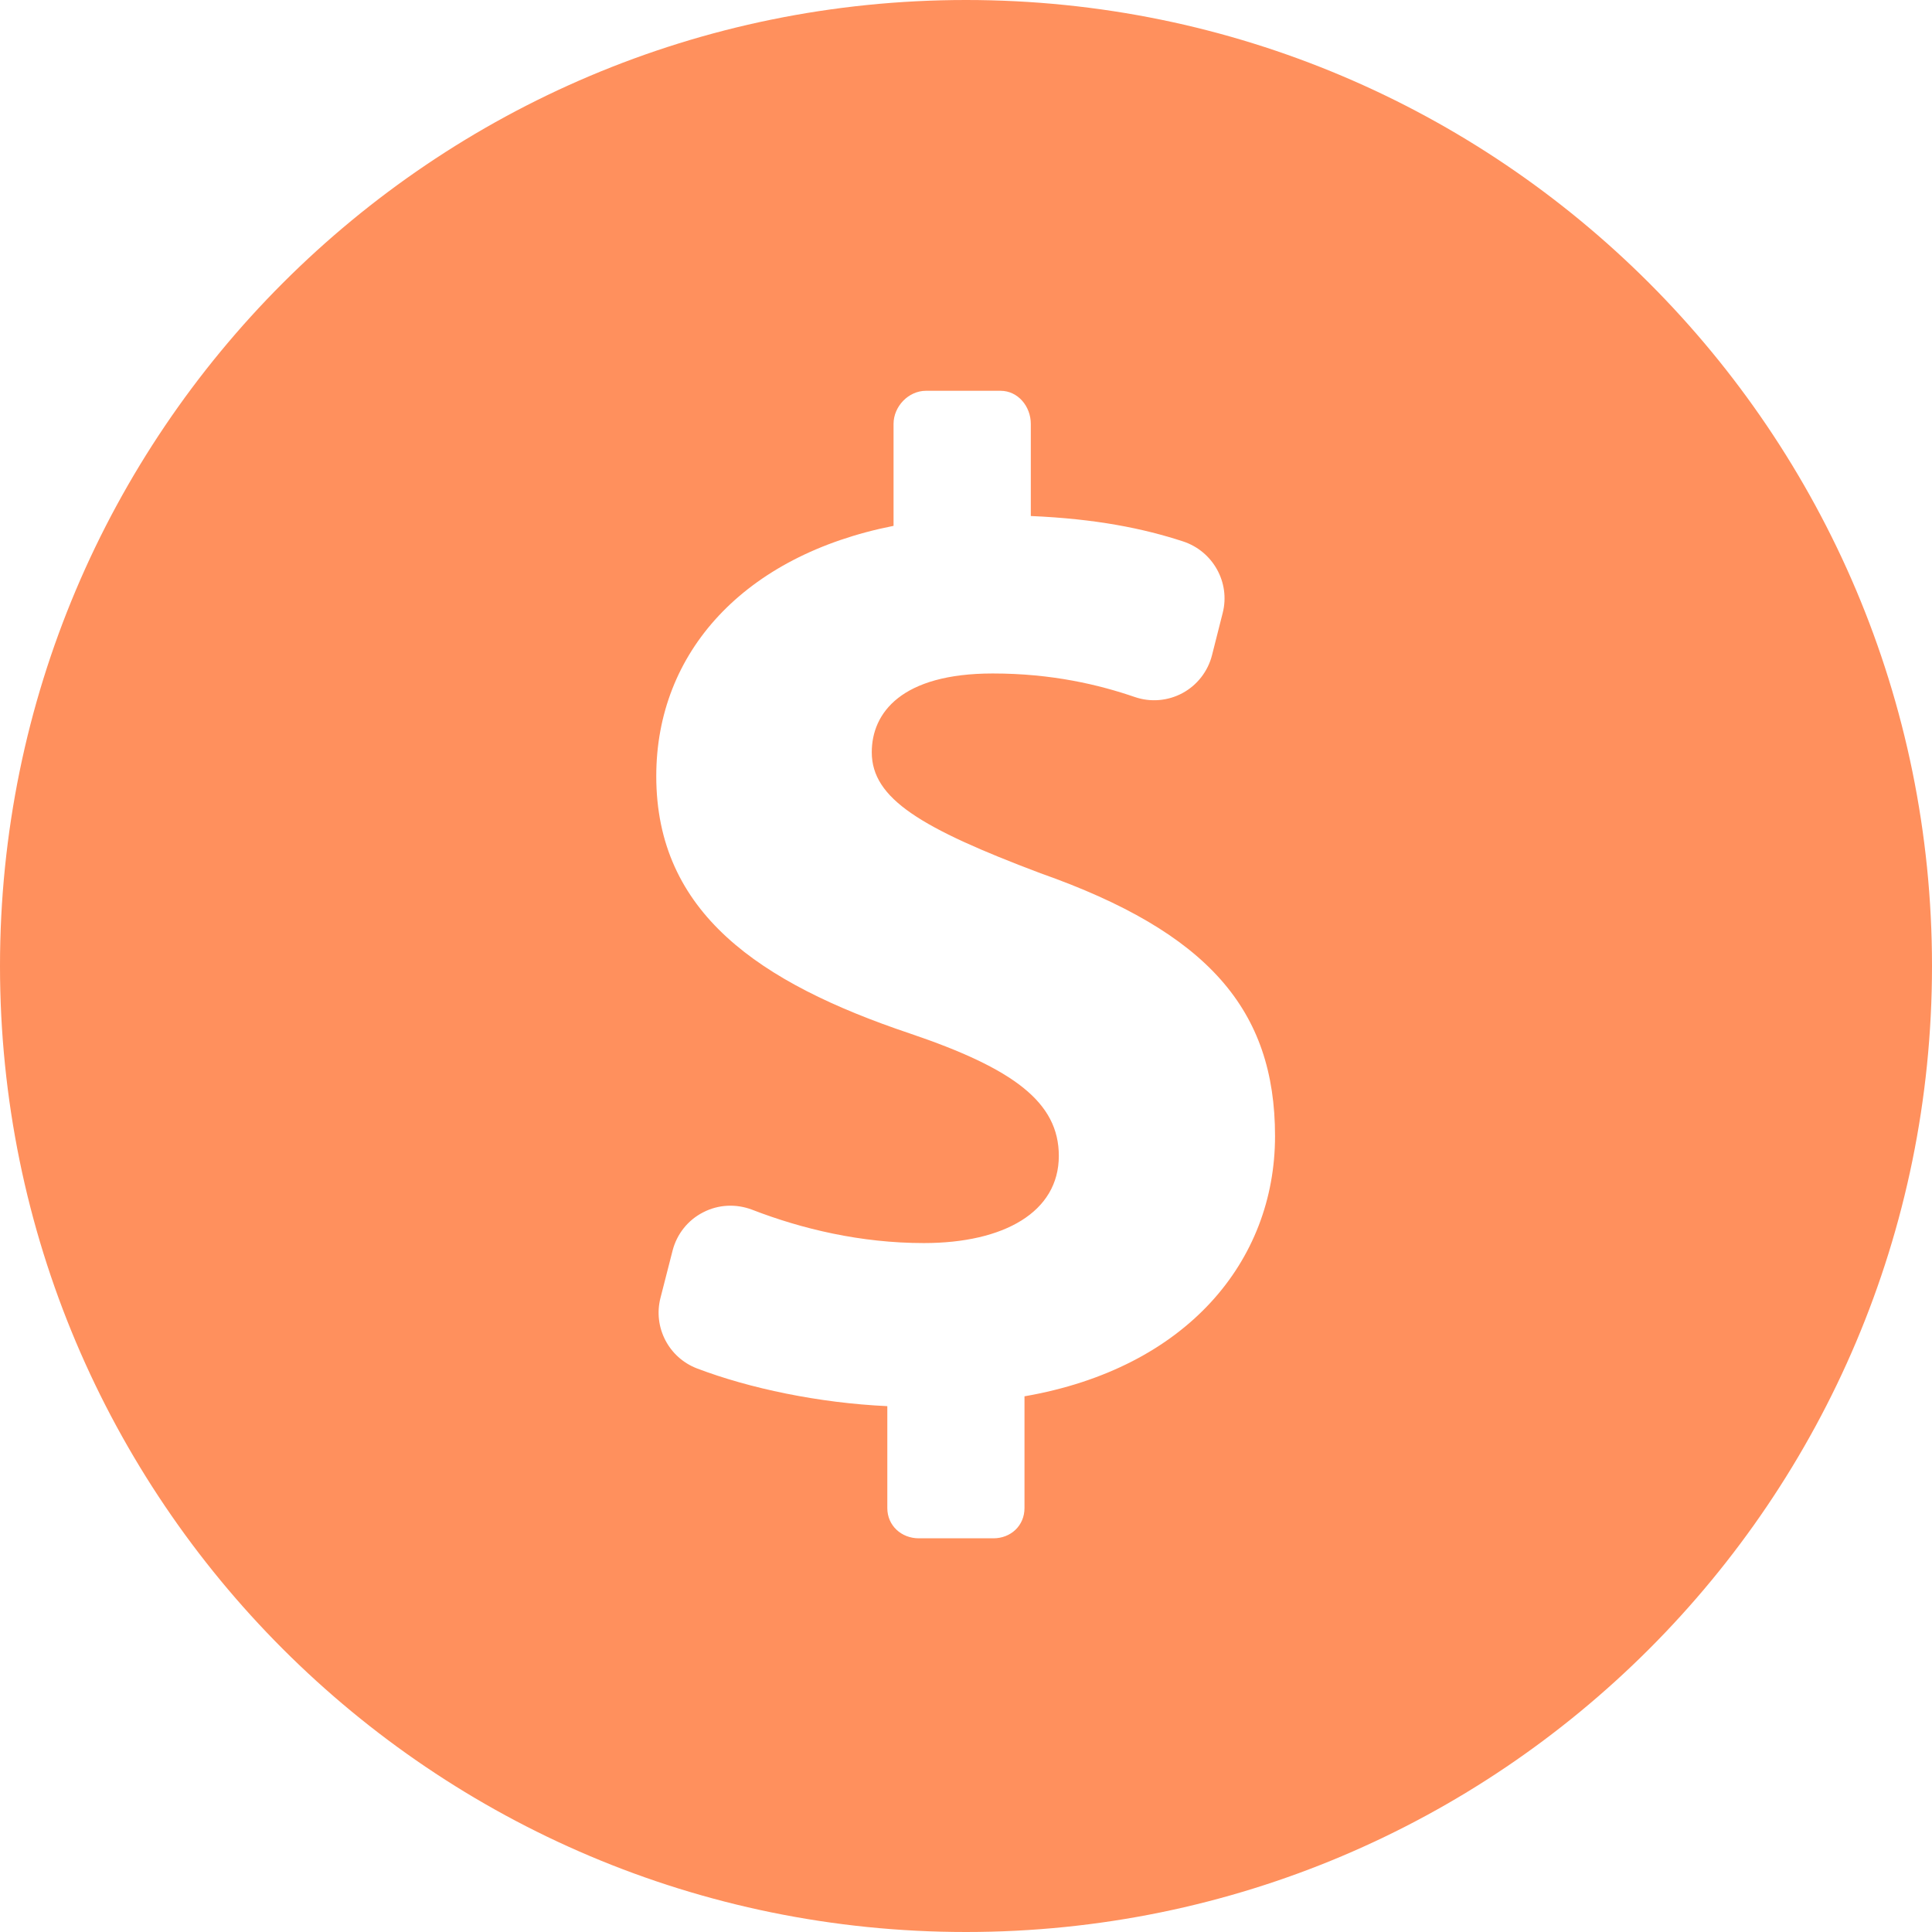 <svg width="22" height="22" viewBox="0 0 22 22" fill="none" xmlns="http://www.w3.org/2000/svg">
<path d="M11 0C4.924 0 0 4.925 0 11C0 17.075 4.924 22 11 22C17.076 22 22 17.075 22 11C22 4.925 17.075 0 11 0ZM11.666 15.9V17.173C11.666 17.372 11.511 17.517 11.312 17.517H10.463C10.264 17.517 10.104 17.372 10.104 17.173V16.012C9.323 15.976 8.535 15.81 7.938 15.583C7.615 15.46 7.435 15.114 7.521 14.779L7.659 14.24C7.708 14.051 7.834 13.893 8.007 13.805C8.18 13.715 8.382 13.706 8.564 13.775C9.132 13.995 9.803 14.155 10.52 14.155C11.432 14.155 12.057 13.802 12.057 13.162C12.057 12.553 11.545 12.169 10.36 11.768C8.646 11.192 7.473 10.392 7.473 8.838C7.473 7.429 8.47 6.325 10.175 5.988V4.827C10.175 4.628 10.345 4.45 10.544 4.45H11.393C11.592 4.45 11.738 4.628 11.738 4.827V5.876C12.483 5.908 13.021 6.018 13.471 6.165C13.811 6.276 14.012 6.632 13.923 6.98L13.801 7.462C13.754 7.646 13.632 7.802 13.466 7.892C13.299 7.982 13.102 7.999 12.922 7.937C12.514 7.797 11.98 7.669 11.305 7.669C10.264 7.669 9.927 8.118 9.927 8.566C9.927 9.095 10.488 9.431 11.849 9.944C13.754 10.616 14.519 11.497 14.519 12.937C14.519 14.362 13.512 15.58 11.666 15.9Z" fill="#FF905D"/>
</svg>
